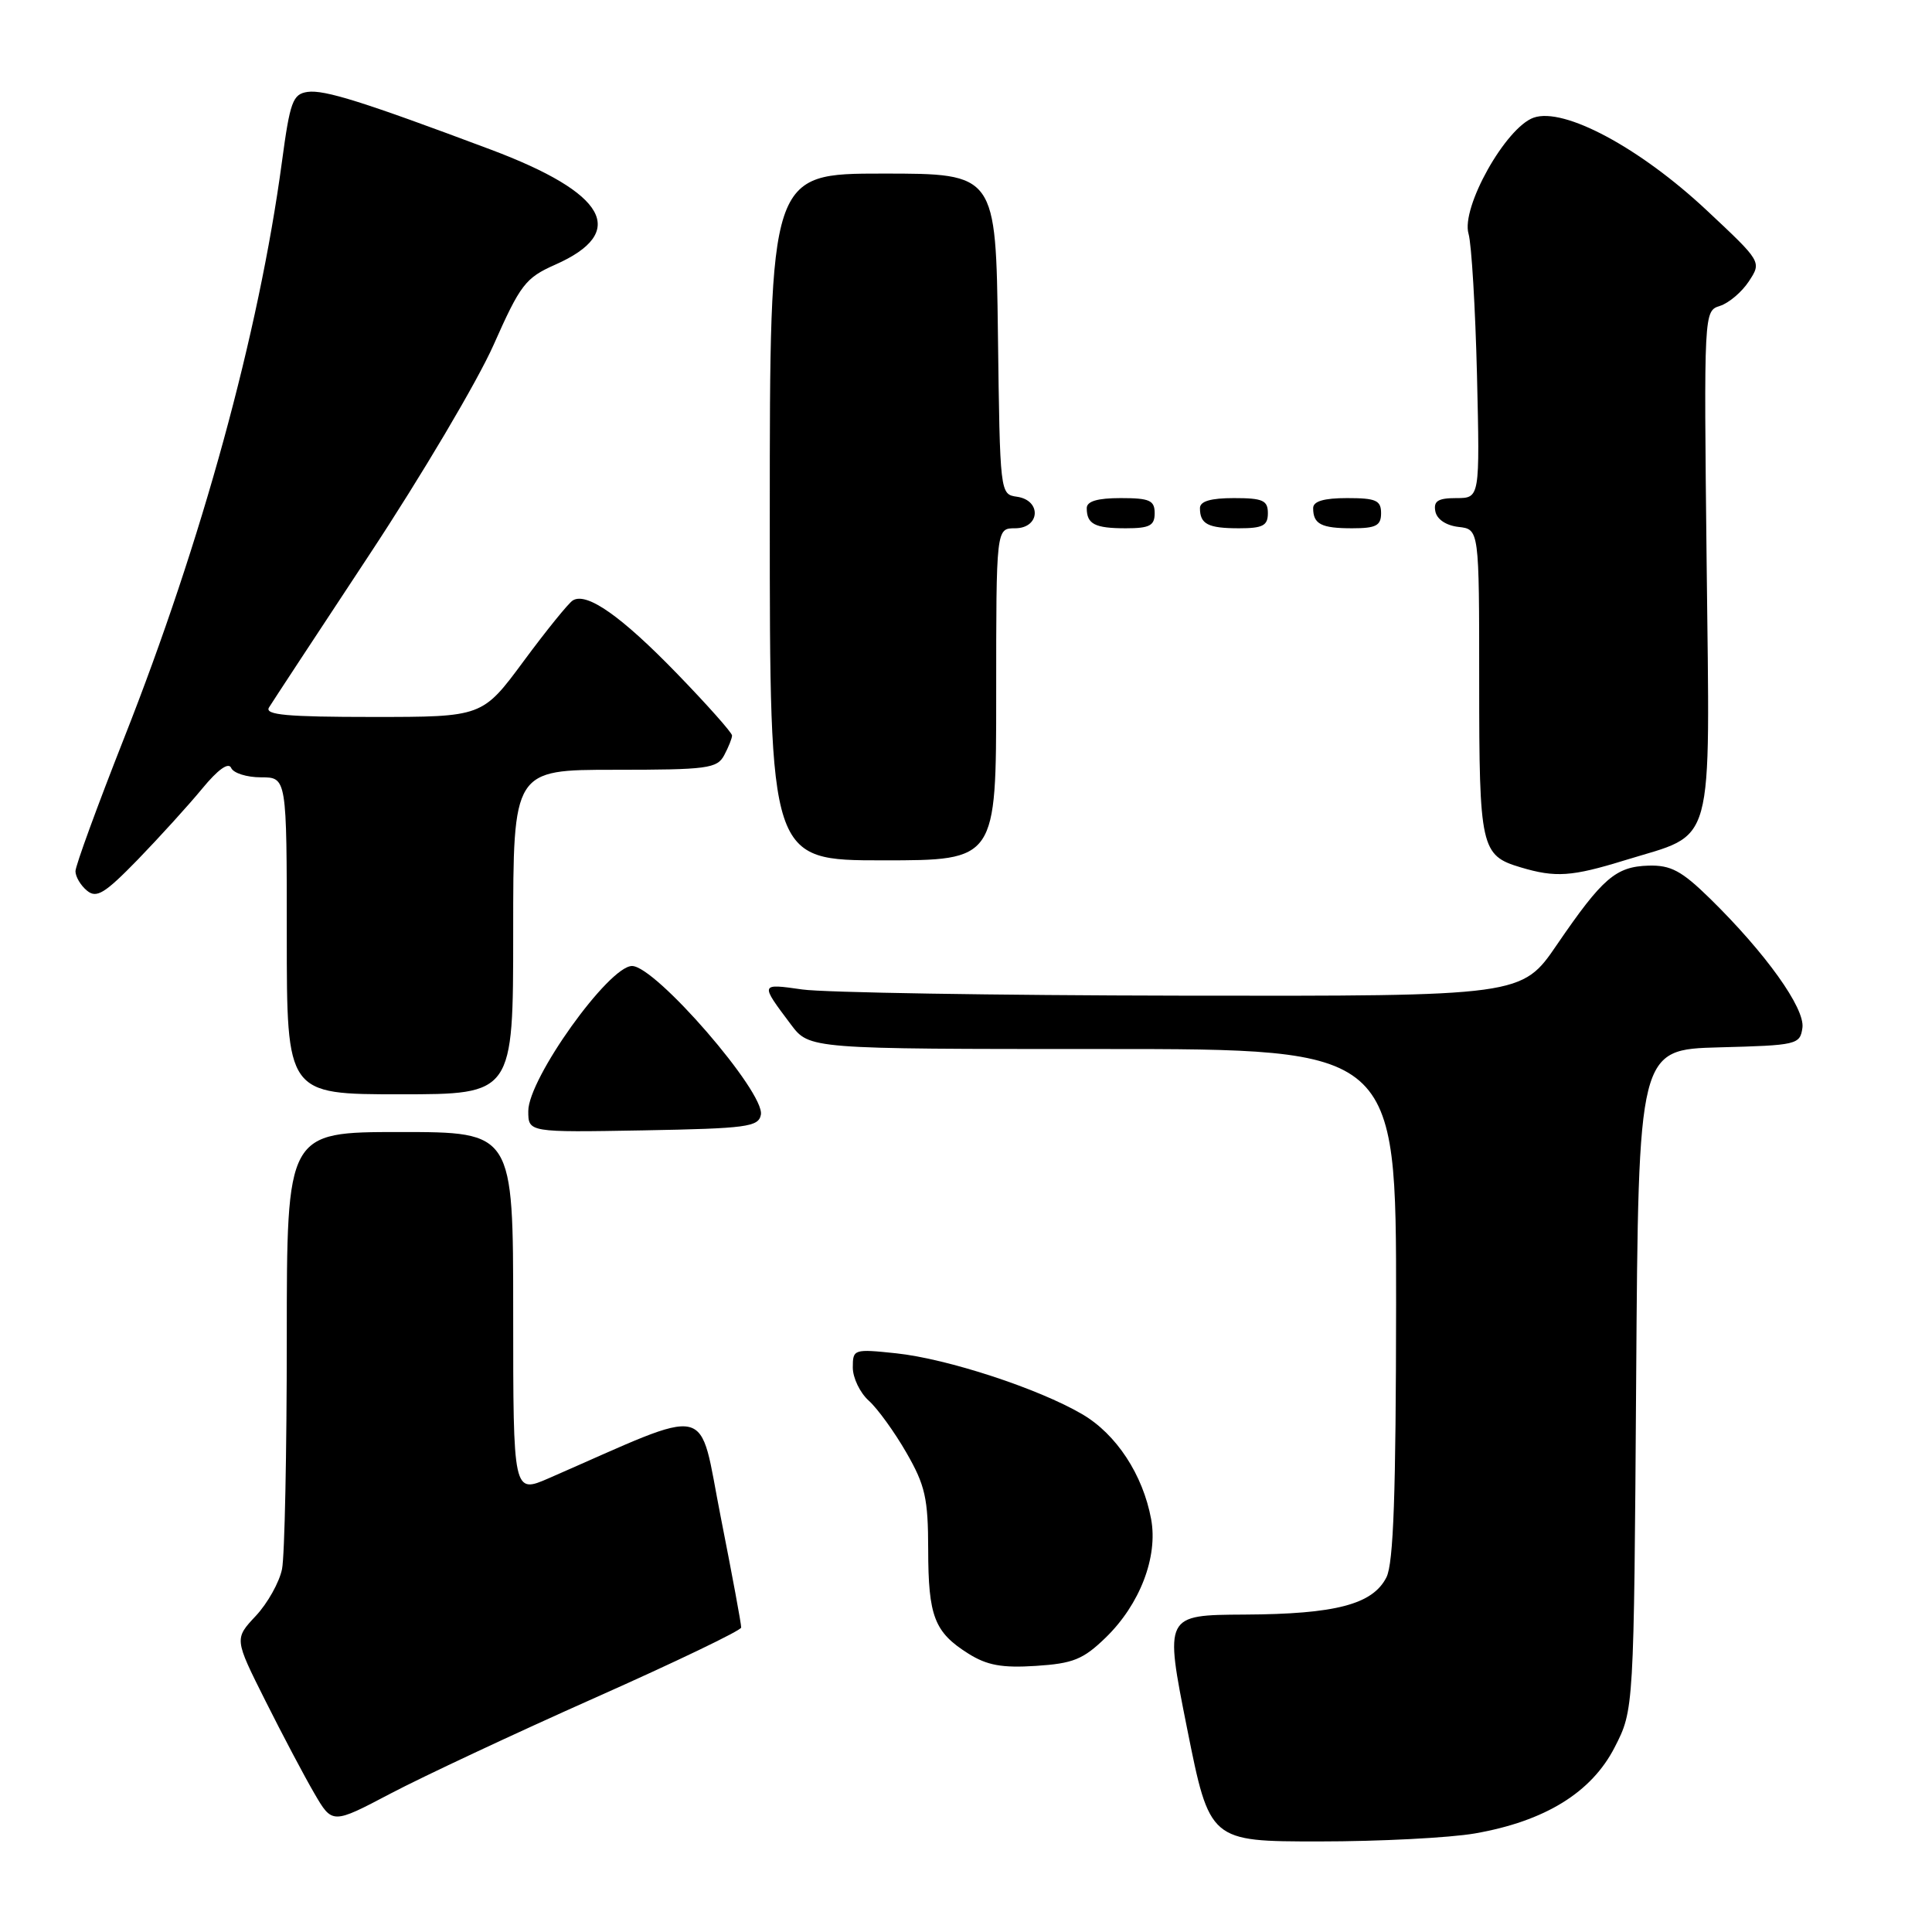 <?xml version="1.0" encoding="UTF-8" standalone="no"?>
<!DOCTYPE svg PUBLIC "-//W3C//DTD SVG 1.1//EN" "http://www.w3.org/Graphics/SVG/1.1/DTD/svg11.dtd" >
<svg xmlns="http://www.w3.org/2000/svg" xmlns:xlink="http://www.w3.org/1999/xlink" version="1.1" viewBox="0 0 256 256">
 <g >
 <path fill="currentColor"
d=" M 195.43 242.94 C 204.71 241.32 210.88 237.52 213.95 231.53 C 216.50 226.56 216.50 226.56 216.80 182.81 C 217.10 139.07 217.10 139.07 227.80 138.78 C 238.12 138.51 238.51 138.42 238.83 136.19 C 239.19 133.60 233.95 126.28 226.57 119.05 C 222.82 115.38 221.39 114.62 218.45 114.70 C 214.10 114.83 212.35 116.34 206.32 125.15 C 201.65 132.00 201.65 132.00 156.57 131.93 C 131.78 131.89 109.16 131.52 106.31 131.11 C 100.68 130.31 100.69 130.28 104.80 135.75 C 107.24 139.00 107.24 139.00 146.12 139.00 C 185.00 139.00 185.00 139.00 184.99 172.75 C 184.97 197.90 184.65 207.14 183.71 209.00 C 181.90 212.59 176.98 213.88 164.90 213.94 C 154.30 214.00 154.30 214.00 157.29 229.00 C 160.29 244.00 160.29 244.00 174.81 244.00 C 182.80 244.00 192.08 243.52 195.43 242.94 Z  M 78.83 224.97 C 89.47 220.24 98.19 216.05 98.21 215.66 C 98.24 215.27 97.02 208.70 95.51 201.06 C 92.47 185.68 94.84 186.22 72.75 195.86 C 68.00 197.93 68.00 197.93 68.00 173.96 C 68.00 150.00 68.00 150.00 53.00 150.00 C 38.00 150.00 38.00 150.00 38.00 177.37 C 38.00 192.43 37.72 206.17 37.37 207.91 C 37.02 209.65 35.46 212.44 33.90 214.11 C 31.05 217.15 31.05 217.15 35.15 225.33 C 37.40 229.82 40.32 235.35 41.64 237.61 C 44.03 241.72 44.03 241.72 51.76 237.65 C 56.02 235.41 68.20 229.70 78.83 224.97 Z  M 146.50 217.00 C 151.04 212.60 153.46 206.29 152.53 201.29 C 151.44 195.40 147.92 190.03 143.40 187.39 C 137.60 183.99 125.53 180.04 118.75 179.32 C 113.13 178.73 113.00 178.77 113.00 181.20 C 113.00 182.57 113.95 184.55 115.12 185.60 C 116.28 186.64 118.53 189.75 120.11 192.50 C 122.60 196.83 122.98 198.54 122.99 205.32 C 123.00 214.18 123.81 216.28 128.31 219.11 C 130.79 220.67 132.78 221.03 137.26 220.74 C 142.19 220.42 143.52 219.89 146.50 217.00 Z  M 100.82 147.71 C 101.39 144.76 86.87 128.00 83.75 128.00 C 80.67 128.00 70.00 142.92 70.00 147.22 C 70.00 150.05 70.00 150.05 85.24 149.78 C 98.96 149.53 100.51 149.32 100.82 147.71 Z  M 68.00 123.50 C 68.00 102.00 68.00 102.00 81.46 102.00 C 93.75 102.00 95.02 101.83 95.96 100.07 C 96.53 99.00 97.00 97.83 97.00 97.46 C 97.00 97.09 93.74 93.42 89.75 89.30 C 82.34 81.65 77.75 78.42 75.90 79.56 C 75.33 79.91 72.40 83.53 69.39 87.60 C 63.92 95.00 63.92 95.00 49.40 95.00 C 38.05 95.00 35.05 94.73 35.64 93.75 C 36.06 93.06 42.05 83.95 48.95 73.49 C 55.85 63.04 63.25 50.54 65.39 45.73 C 68.95 37.70 69.63 36.82 73.55 35.08 C 83.31 30.77 80.41 25.59 65.00 19.81 C 48.15 13.49 42.98 11.86 40.75 12.18 C 38.79 12.47 38.43 13.45 37.35 21.50 C 34.29 44.18 26.77 71.64 16.44 97.81 C 12.90 106.79 10.00 114.72 10.00 115.44 C 10.00 116.16 10.68 117.32 11.52 118.01 C 12.79 119.07 13.86 118.42 18.27 113.89 C 21.14 110.92 24.98 106.70 26.79 104.50 C 28.88 101.96 30.28 100.96 30.63 101.75 C 30.92 102.44 32.70 103.00 34.58 103.00 C 38.00 103.00 38.00 103.00 38.00 124.00 C 38.00 145.00 38.00 145.00 53.00 145.00 C 68.00 145.00 68.00 145.00 68.00 123.50 Z  M 215.30 113.99 C 227.39 110.25 226.56 113.29 226.14 74.69 C 225.77 41.21 225.77 41.21 227.91 40.53 C 229.09 40.15 230.81 38.69 231.74 37.27 C 233.43 34.69 233.43 34.69 226.16 27.88 C 217.29 19.57 207.23 14.18 203.22 15.59 C 199.52 16.89 193.57 27.50 194.59 30.98 C 194.99 32.37 195.49 40.81 195.71 49.75 C 196.09 66.00 196.09 66.00 192.97 66.00 C 190.54 66.00 189.93 66.39 190.19 67.75 C 190.39 68.81 191.61 69.63 193.26 69.82 C 196.00 70.13 196.00 70.13 196.00 90.38 C 196.00 112.36 196.22 113.36 201.50 114.93 C 206.12 116.31 208.26 116.16 215.30 113.99 Z  M 132.00 92.00 C 132.00 70.00 132.00 70.00 134.50 70.00 C 137.82 70.00 138.05 66.29 134.75 65.82 C 132.51 65.50 132.50 65.43 132.23 44.25 C 131.96 23.00 131.96 23.00 116.98 23.00 C 102.00 23.00 102.00 23.00 102.00 68.50 C 102.00 114.00 102.00 114.00 117.00 114.00 C 132.00 114.00 132.00 114.00 132.00 92.00 Z  M 153.00 68.00 C 153.00 66.30 152.33 66.00 148.50 66.00 C 145.42 66.00 144.00 66.42 144.00 67.33 C 144.00 69.45 145.07 70.00 149.17 70.00 C 152.33 70.00 153.00 69.65 153.00 68.00 Z  M 168.00 68.00 C 168.00 66.30 167.33 66.00 163.50 66.00 C 160.42 66.00 159.00 66.42 159.00 67.33 C 159.00 69.45 160.07 70.00 164.17 70.00 C 167.33 70.00 168.00 69.65 168.00 68.00 Z  M 183.00 68.00 C 183.00 66.30 182.33 66.00 178.50 66.00 C 175.42 66.00 174.00 66.42 174.00 67.33 C 174.00 69.45 175.07 70.00 179.17 70.00 C 182.33 70.00 183.00 69.65 183.00 68.00 Z "/>
</g>
</svg>